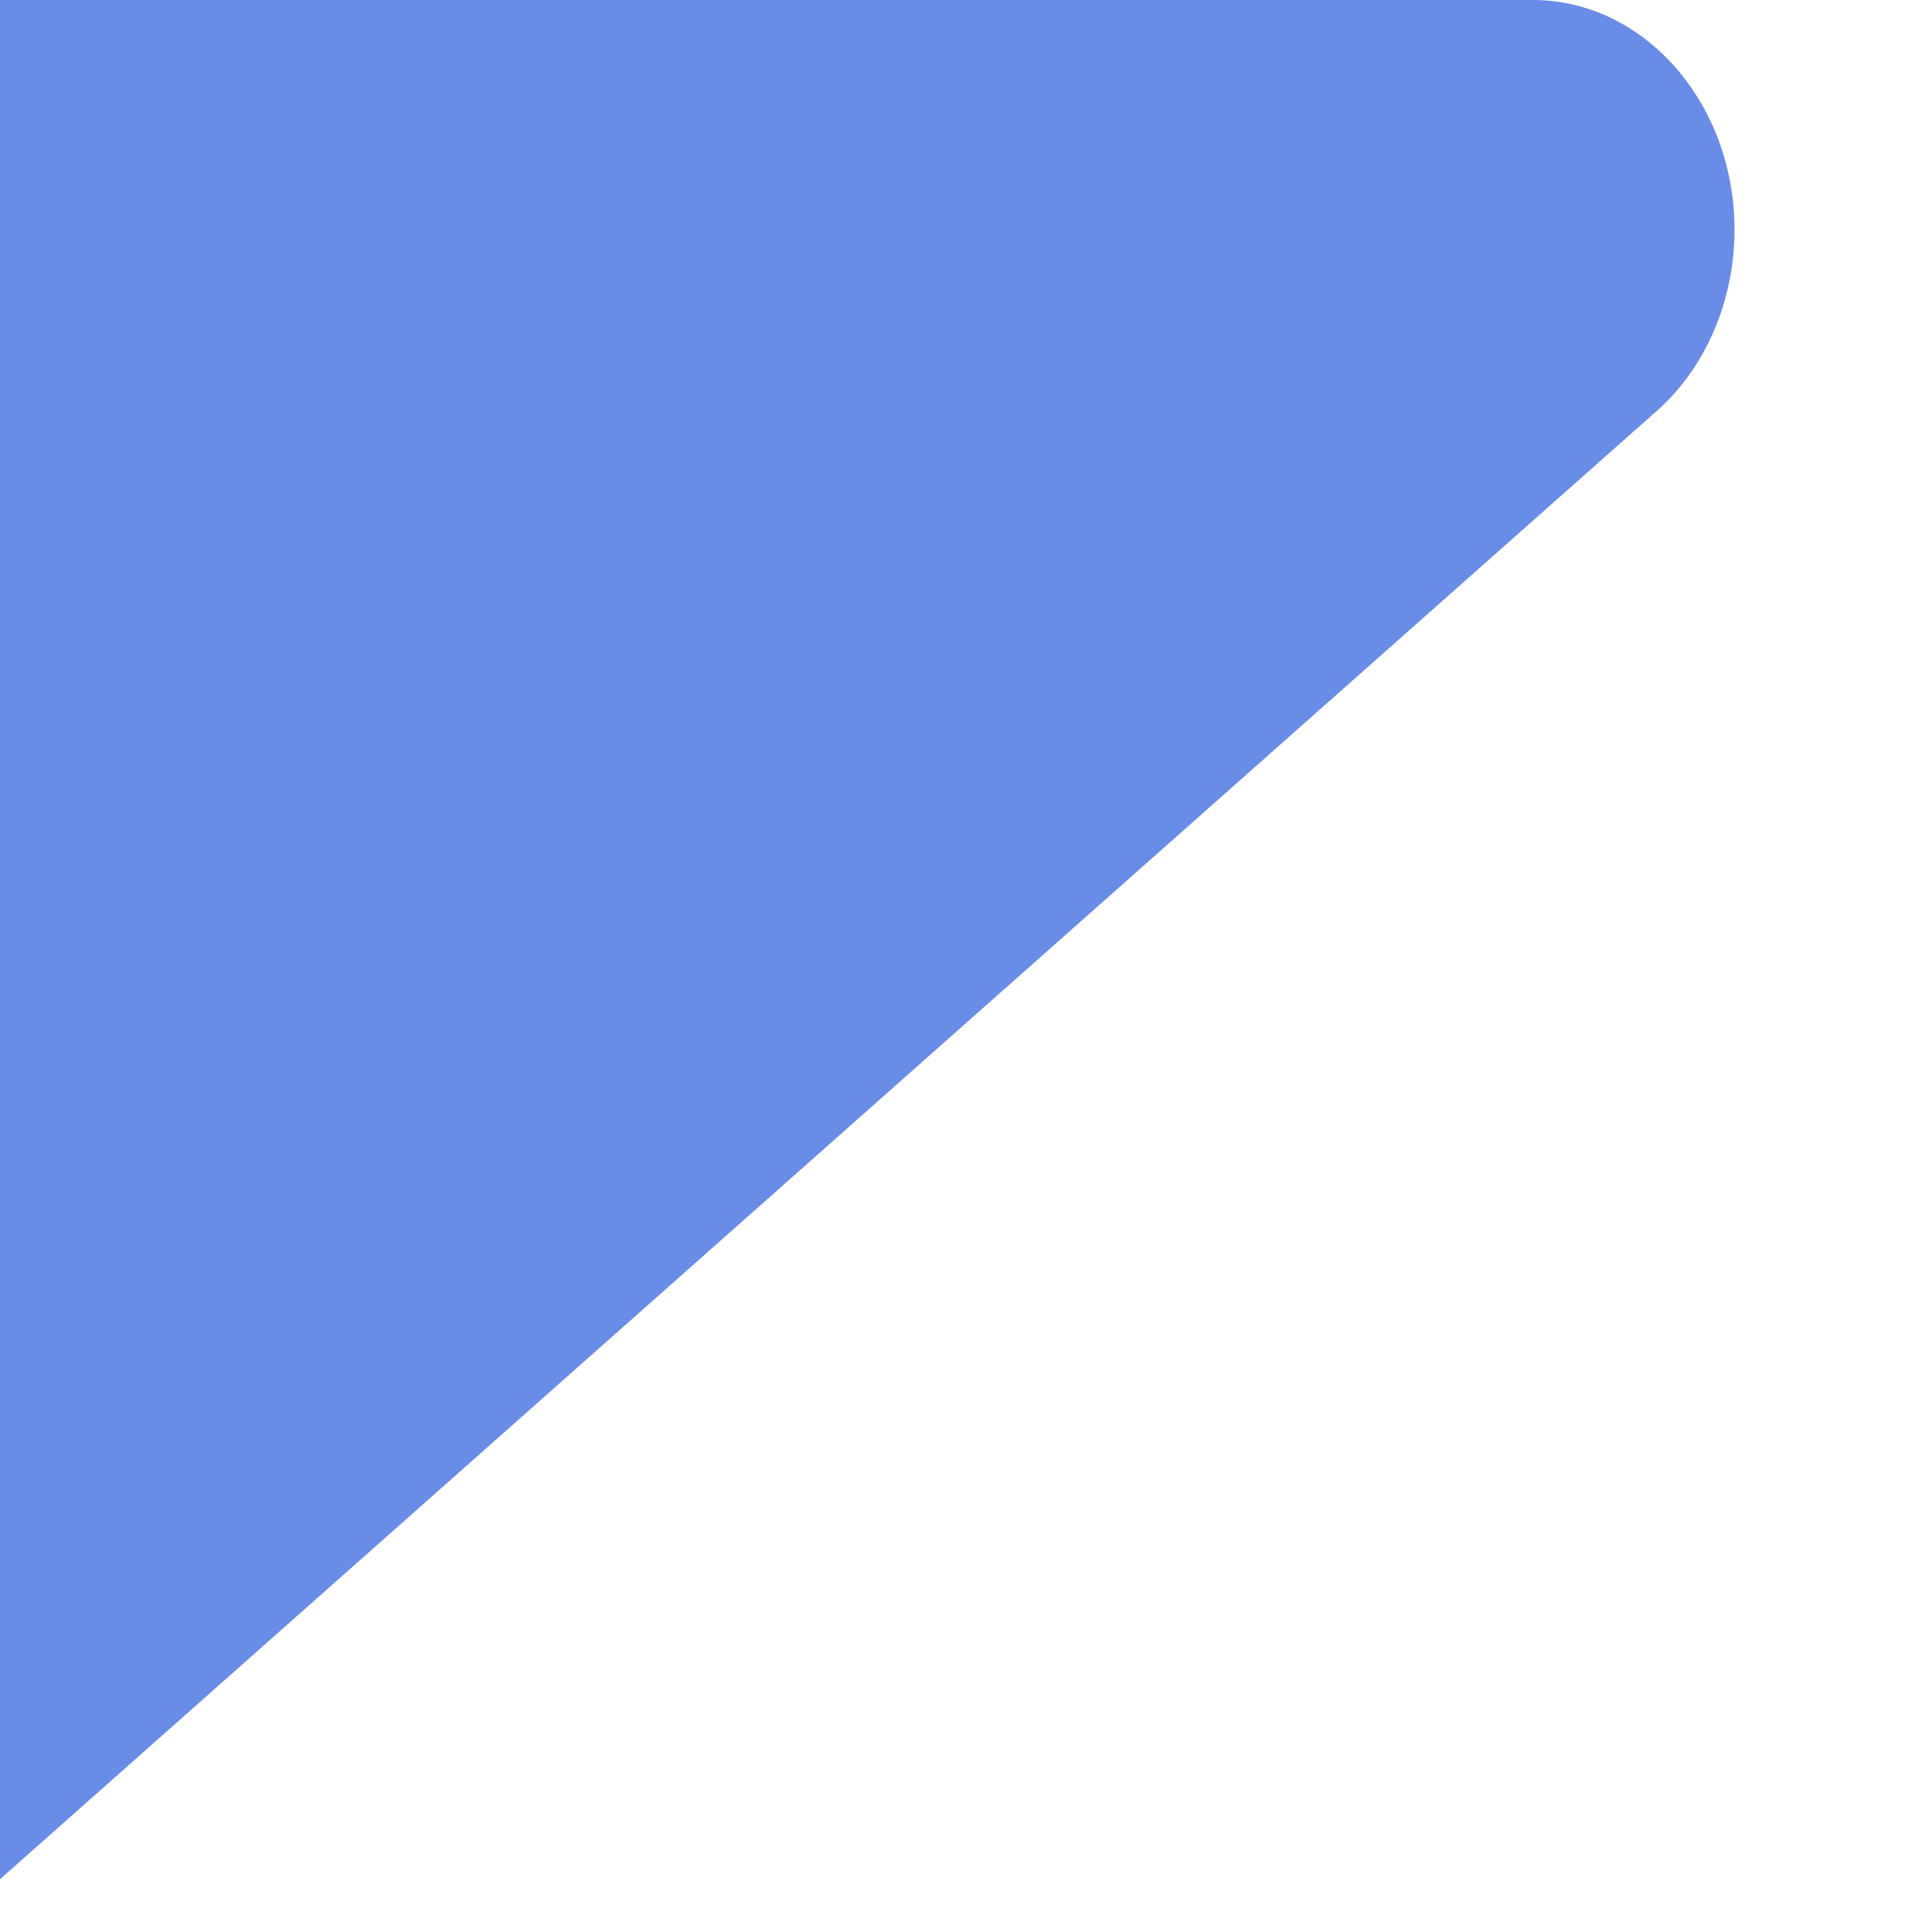 <svg xmlns="http://www.w3.org/2000/svg" width="9" height="9" viewBox="0 0 9 9">
    <path fill="#698CE7" fill-rule="evenodd" d="M0 0h7.14c.519 0 .94.48.94 1.07 0 .33-.134.643-.363.845L0 8.754"/>
</svg>
